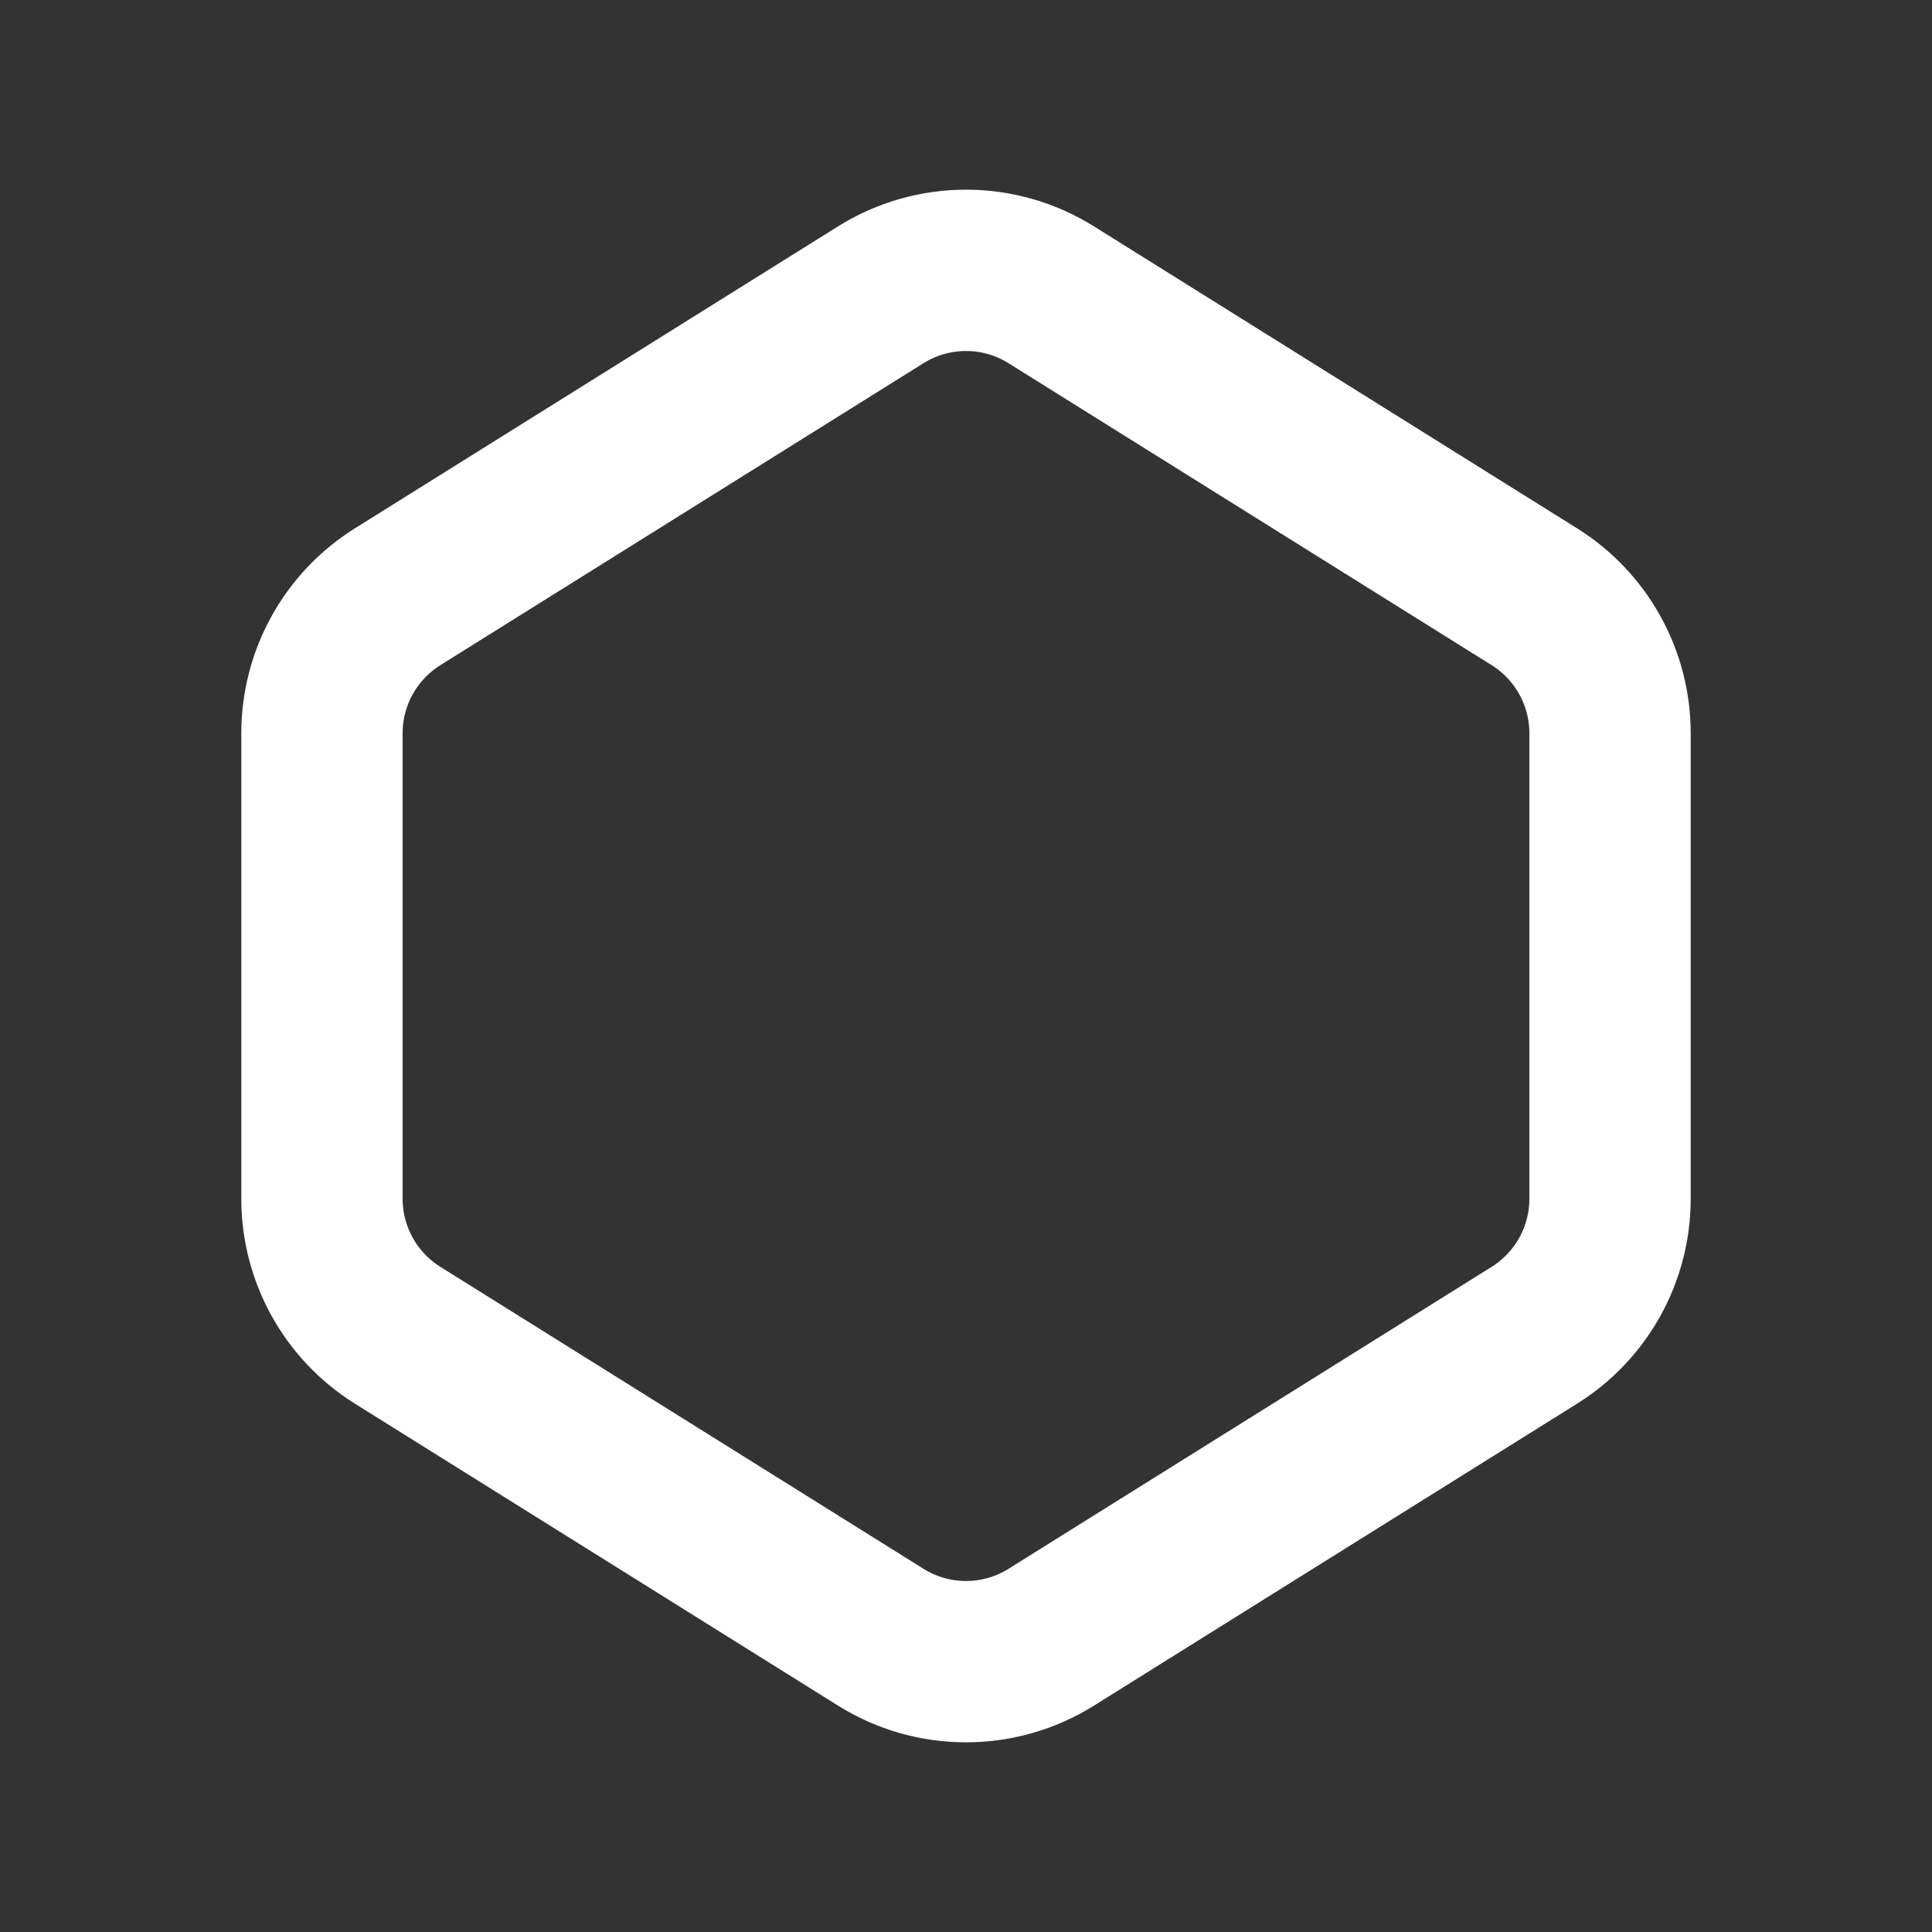 <svg width="20" height="20" viewBox="0 0 20 20" fill="none" xmlns="http://www.w3.org/2000/svg">
<rect x="0" y="0" width="20" height="20" fill="#333333" stroke="none"/>
<path d="M4.117 6.177L9.117 3.052C9.657 2.714 10.343 2.714 10.883 3.052L15.883 6.177C16.371 6.482 16.667 7.016 16.667 7.59V12.41C16.667 12.984 16.371 13.518 15.883 13.823L10.883 16.948C10.343 17.286 9.657 17.286 9.117 16.948L4.117 13.823C3.629 13.518 3.333 12.984 3.333 12.41V7.59C3.333 7.016 3.629 6.482 4.117 6.177Z" stroke="white" stroke-width="1.67" stroke-linecap="round"/>
</svg>
